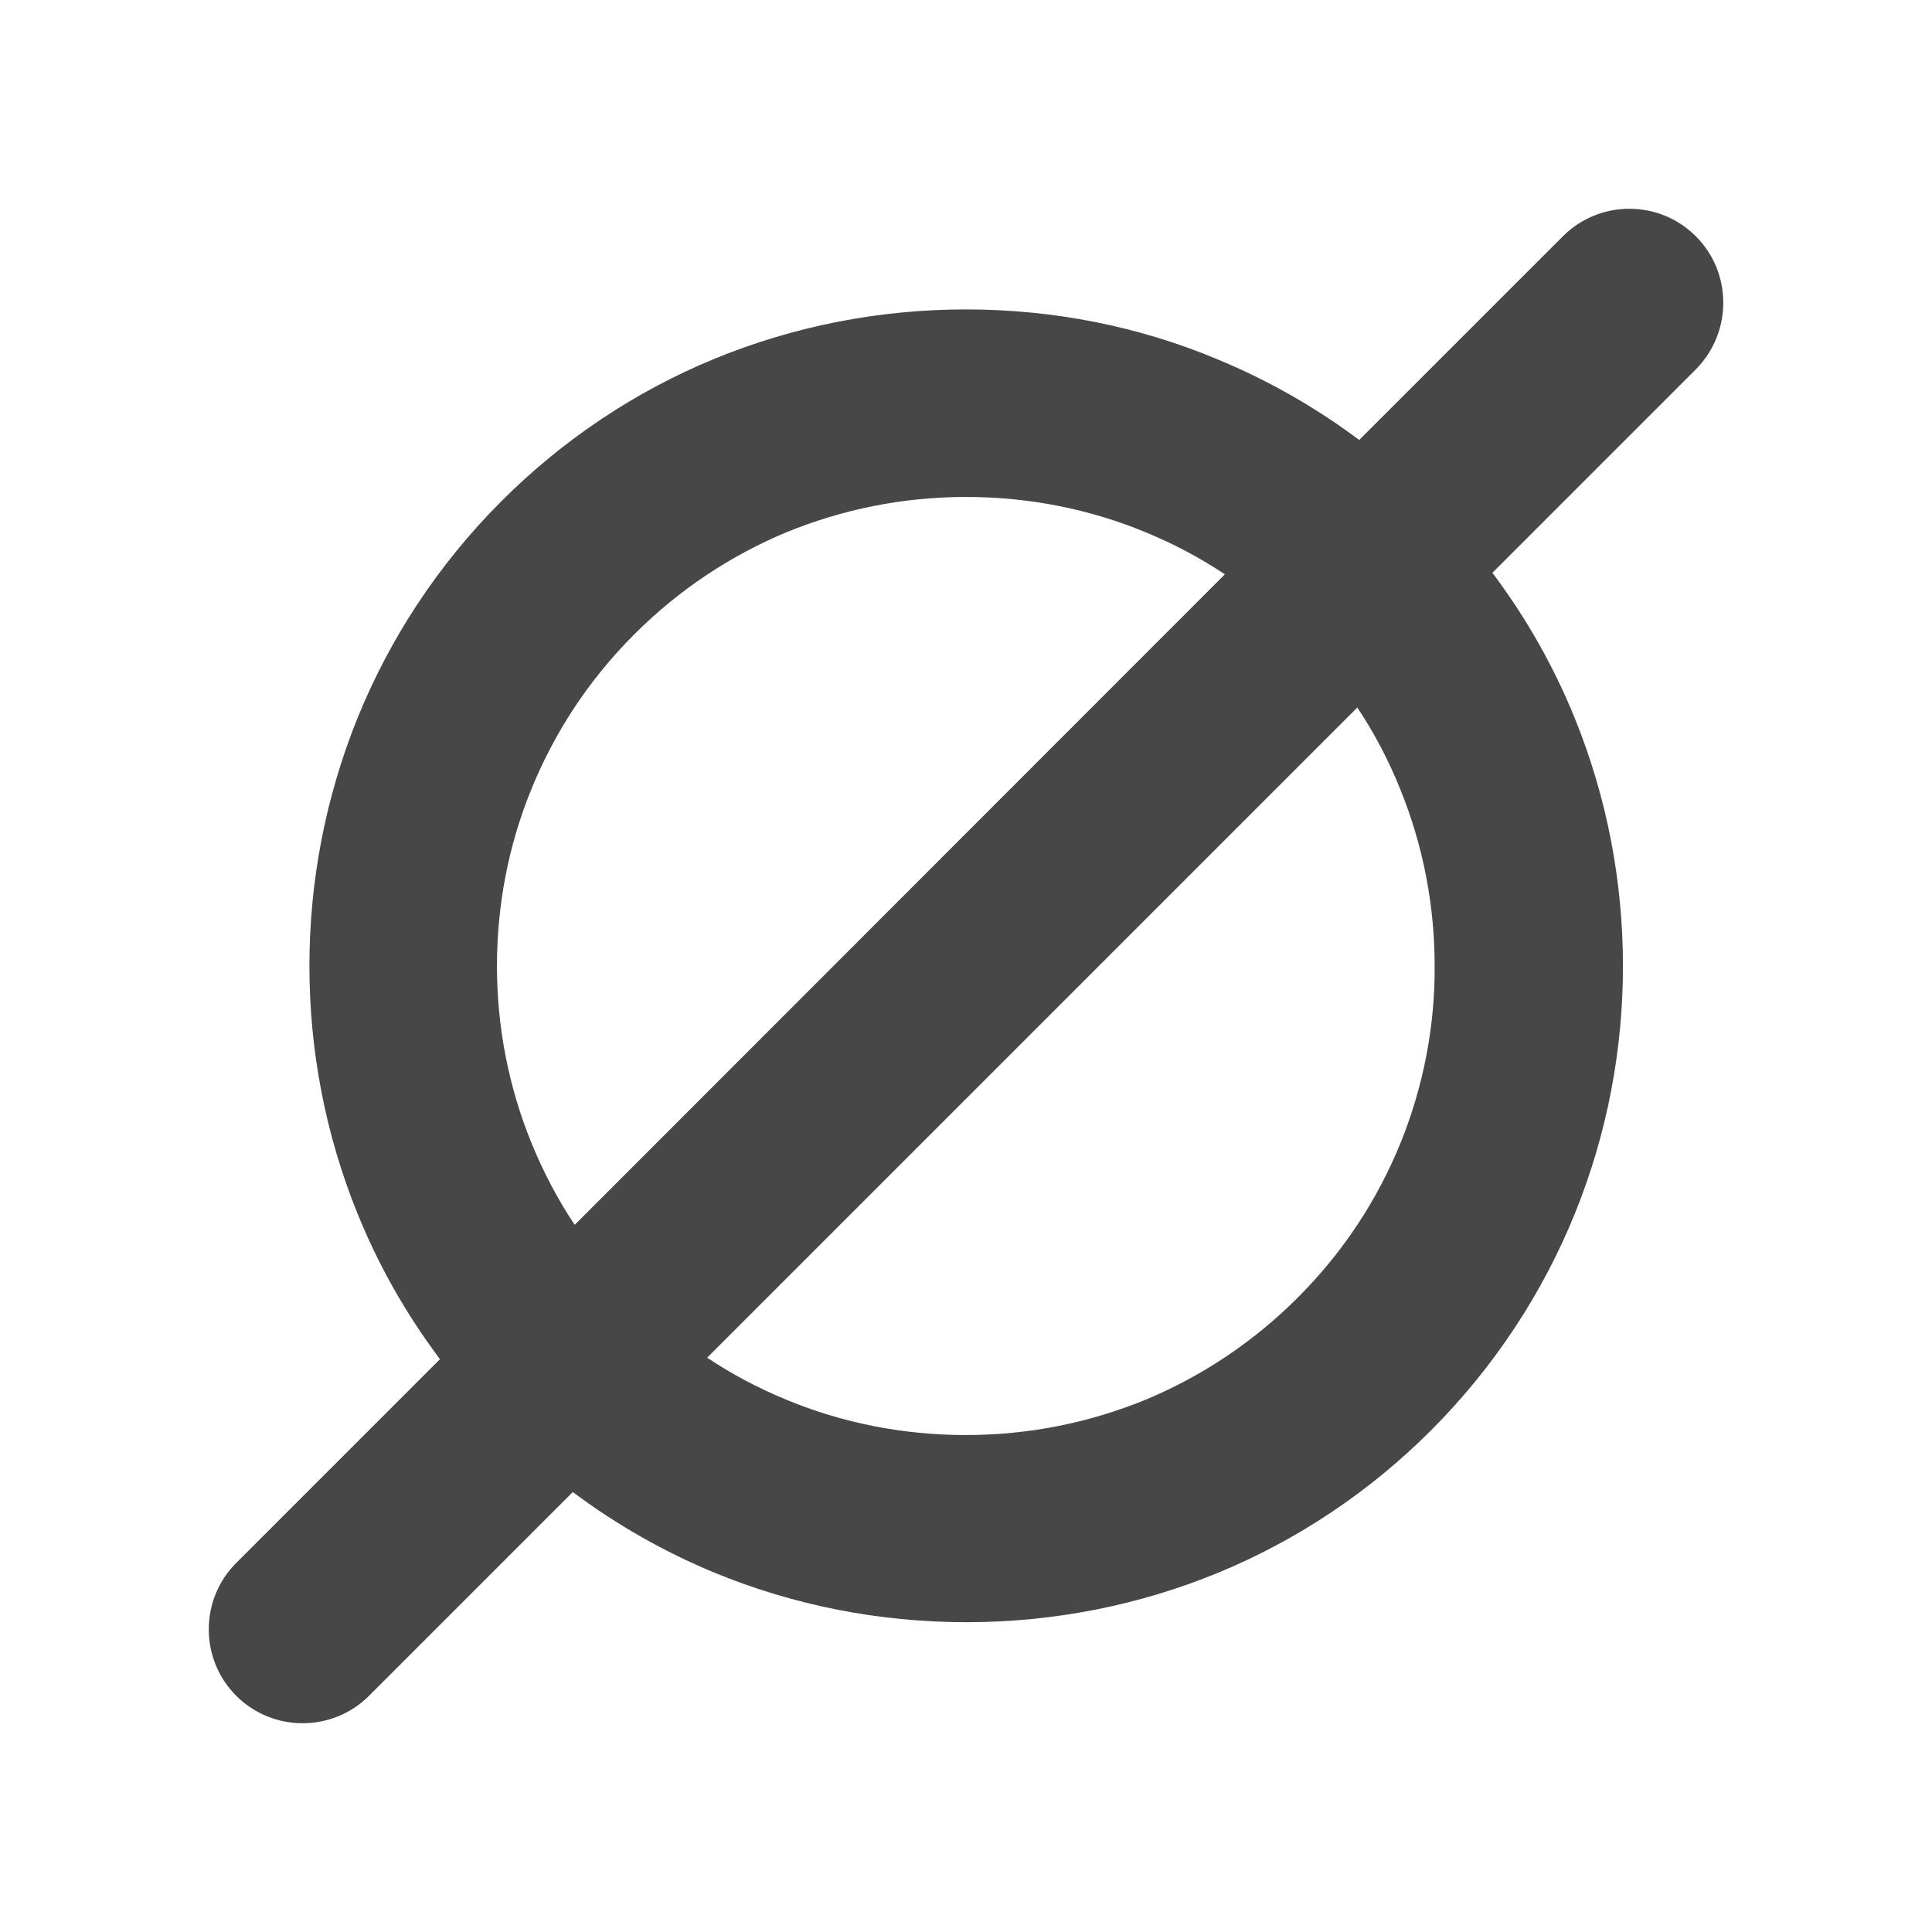 <?xml version="1.0" encoding="utf-8"?>
<!-- Generator: Adobe Illustrator 26.0.2, SVG Export Plug-In . SVG Version: 6.00 Build 0)  -->
<svg version="1.1" id="Layer_1" xmlns="http://www.w3.org/2000/svg" xmlns:xlink="http://www.w3.org/1999/xlink" x="0px" y="0px"
	 viewBox="0 0 512 512" style="enable-background:new 0 0 512 512;" xml:space="preserve">
<style type="text/css">
	.st0{fill:#474747;}
</style>
<g>
	<g>
	</g>
</g>
<g>
	<g>
		<path class="st0" d="M449.4,62.6c-9.7-9.7-25.5-9.7-35.2,0l-54,54c-11.6-8.7-24.3-15.9-37.6-21.4C301.8,86.5,279.2,82,256,82
			c-23.2,0-45.8,4.5-66.7,13.1c-20.9,8.6-40.1,21.4-56.4,37.7c-16.9,16.9-29.7,36.6-38.2,57.6C86.2,211.5,82,233.7,82,256
			c0,22.3,4.2,44.5,12.7,65.5c5.5,13.6,12.8,26.6,21.9,38.7l-54,54c-9.7,9.7-9.7,25.5,0,35.2c9.7,9.7,25.5,9.7,35.2,0l54-54
			c11.6,8.7,24.3,15.9,37.6,21.4c20.9,8.6,43.5,13.1,66.7,13.1c23.2,0,45.8-4.5,66.7-13.1c20.9-8.6,40.1-21.4,56.4-37.7
			c16.9-16.9,29.7-36.6,38.2-57.6c8.5-21,12.7-43.2,12.7-65.5c0-22.3-4.2-44.5-12.7-65.5c-5.5-13.6-12.8-26.6-21.9-38.7l54-54
			C459.1,88,459.1,72.3,449.4,62.6z M140.8,302.8c-6.1-15-9.1-30.9-9.1-46.8c0-16,3-31.9,9.1-46.8c6.1-15,15.1-28.9,27.3-41.1
			c11.8-11.8,25.4-20.8,40.2-27c14.9-6.1,30.9-9.4,47.7-9.4c16.7,0,32.8,3.2,47.7,9.4c7.3,3,14.3,6.7,20.9,11.1L152.3,324.6
			C147.7,317.7,143.9,310.4,140.8,302.8z M371.2,302.8c-6.1,15-15.1,28.9-27.3,41.1c-11.8,11.8-25.4,20.8-40.2,27
			c-14.9,6.1-30.9,9.4-47.7,9.4c-16.7,0-32.8-3.2-47.7-9.4c-7.3-3-14.3-6.7-20.9-11.1l172.3-172.3c4.6,6.9,8.4,14.2,11.4,21.7
			c6.1,15,9.1,30.9,9.1,46.8C380.3,272,377.2,287.9,371.2,302.8z"/>
	</g>
</g>
</svg>

